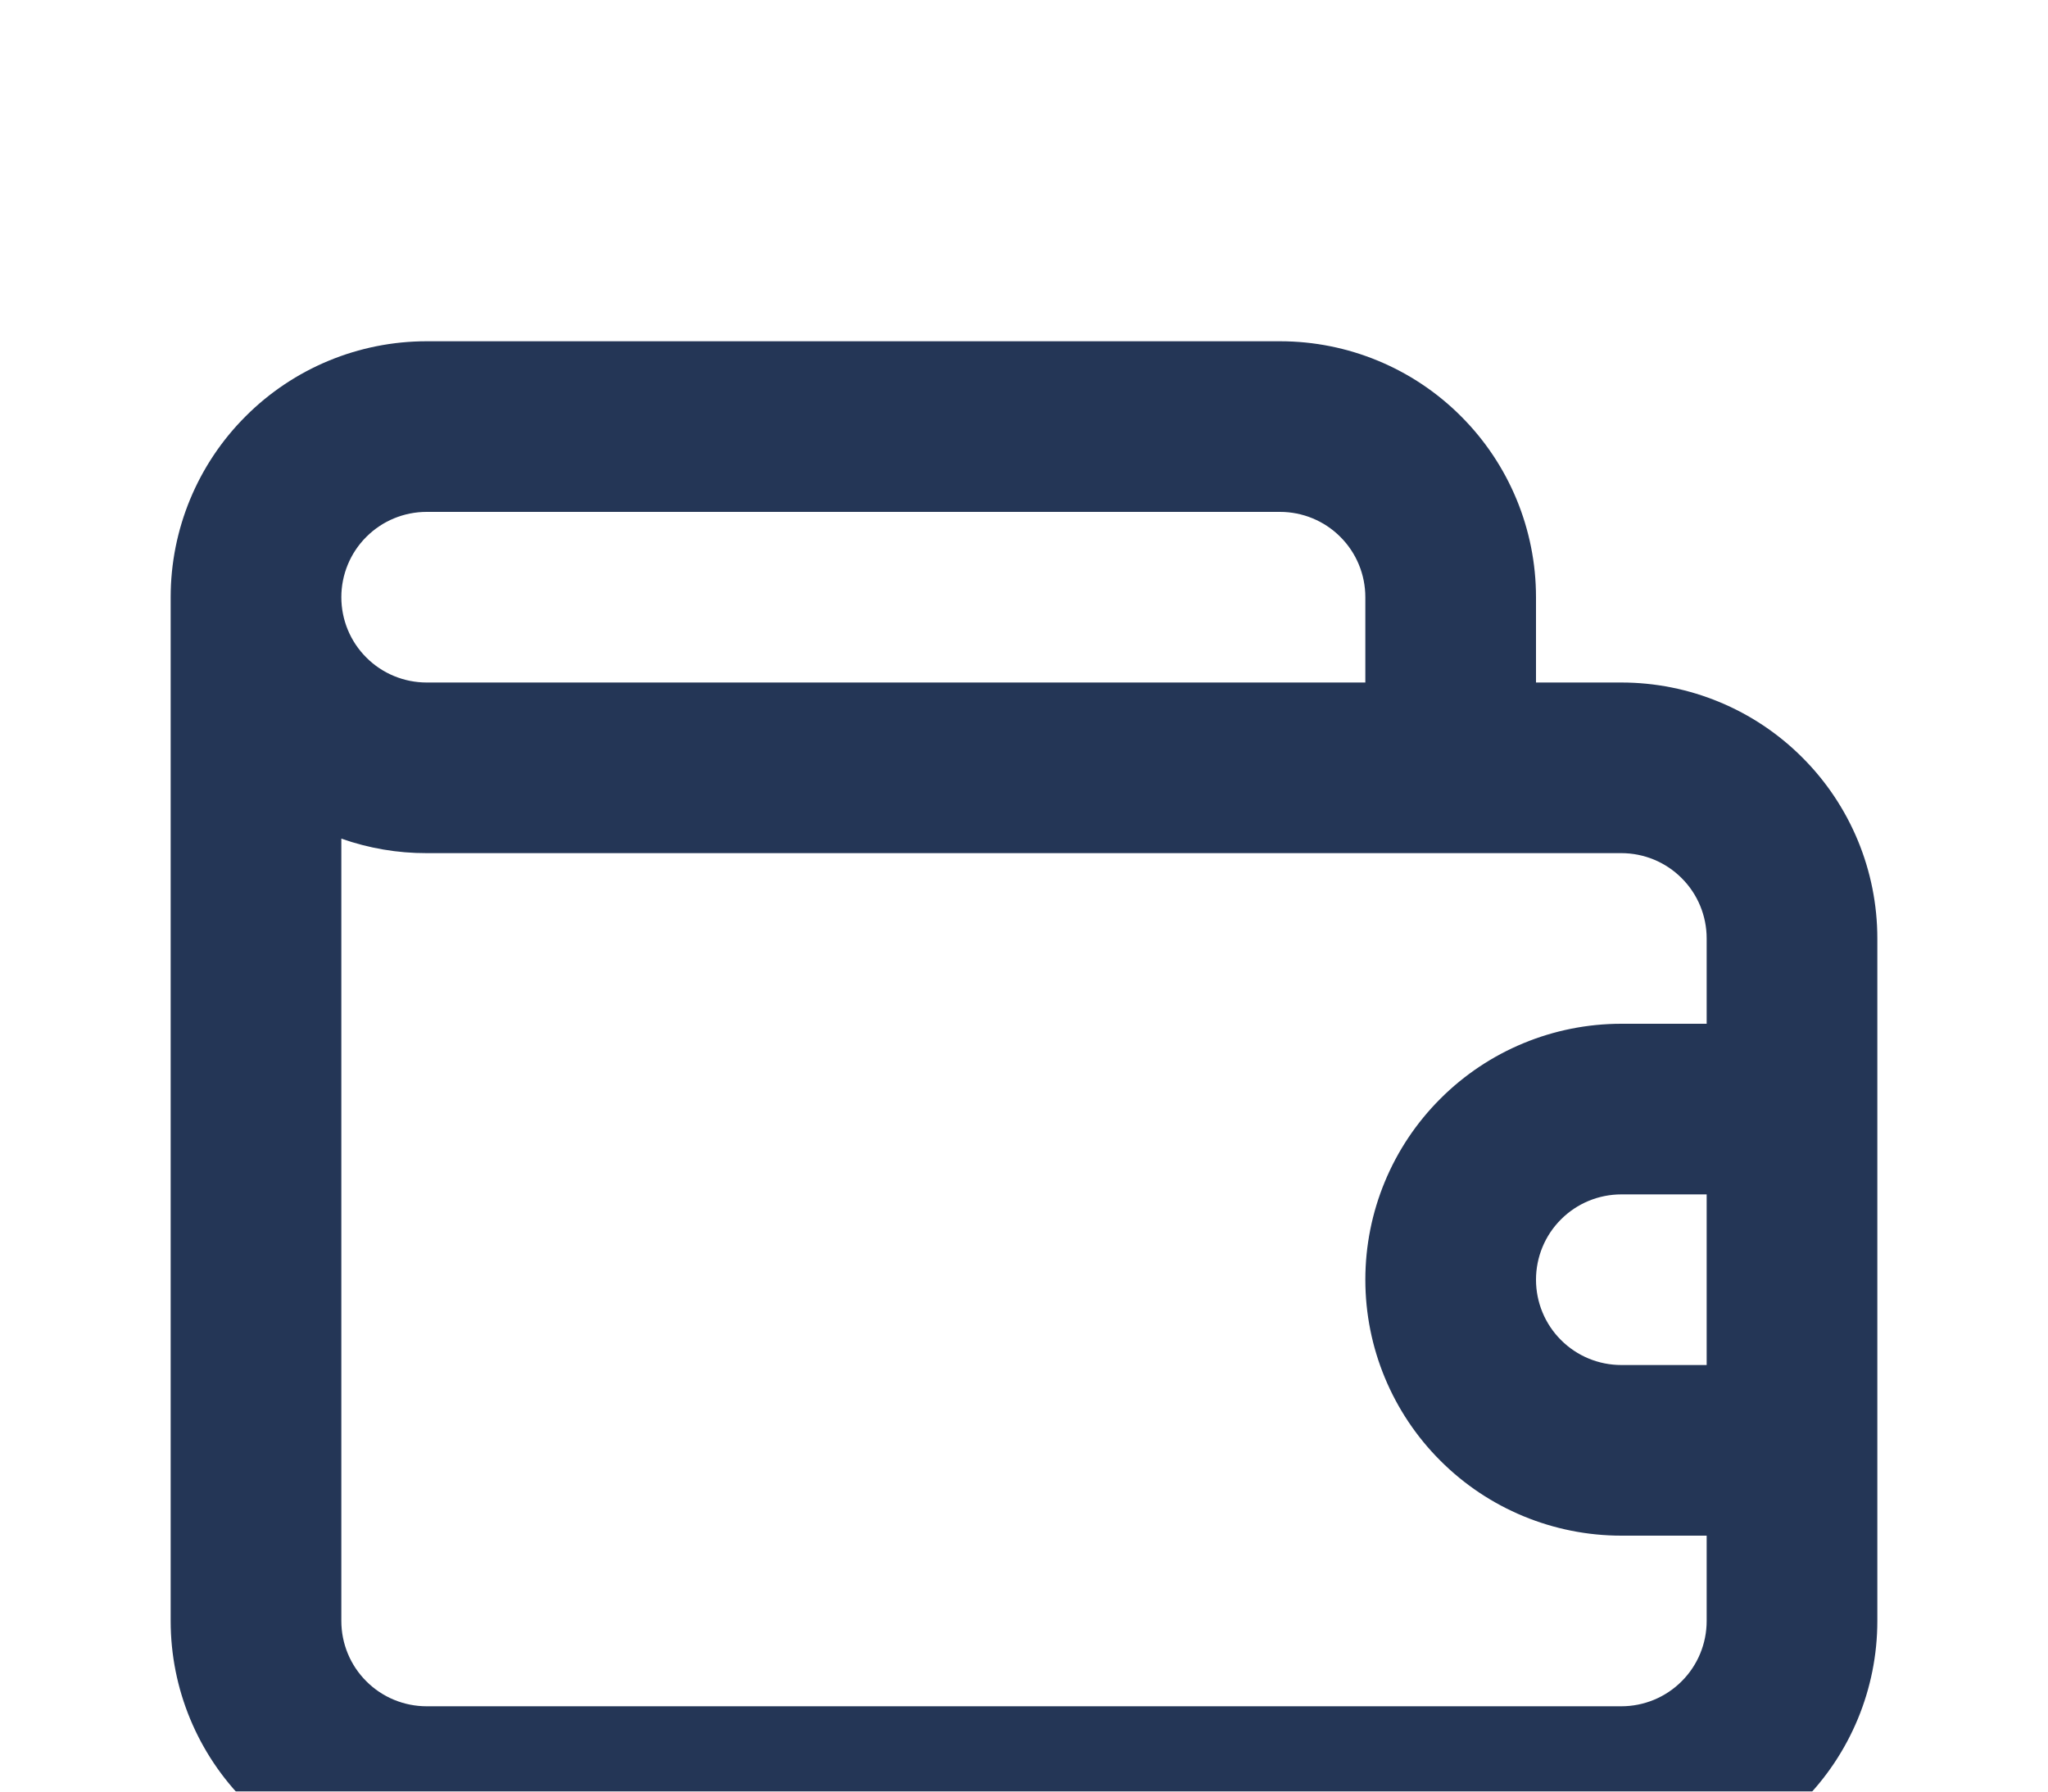 <svg width="24" height="21" viewBox="0 0 24 21" fill="none" xmlns="http://www.w3.org/2000/svg">
<g filter="url(#filter0_d_366_730)">
<path d="M19 4H18V3C18 2.204 17.684 1.441 17.121 0.879C16.559 0.316 15.796 0 15 0H5C4.204 0 3.441 0.316 2.879 0.879C2.316 1.441 2 2.204 2 3V15C2 15.796 2.316 16.559 2.879 17.121C3.441 17.684 4.204 18 5 18H19C19.796 18 20.559 17.684 21.121 17.121C21.684 16.559 22 15.796 22 15V7C22 6.204 21.684 5.441 21.121 4.879C20.559 4.316 19.796 4 19 4ZM5 2H15C15.265 2 15.52 2.105 15.707 2.293C15.895 2.48 16 2.735 16 3V4H5C4.735 4 4.48 3.895 4.293 3.707C4.105 3.52 4 3.265 4 3C4 2.735 4.105 2.48 4.293 2.293C4.48 2.105 4.735 2 5 2ZM20 12H19C18.735 12 18.48 11.895 18.293 11.707C18.105 11.52 18 11.265 18 11C18 10.735 18.105 10.48 18.293 10.293C18.48 10.105 18.735 10 19 10H20V12ZM20 8H19C18.204 8 17.441 8.316 16.879 8.879C16.316 9.441 16 10.204 16 11C16 11.796 16.316 12.559 16.879 13.121C17.441 13.684 18.204 14 19 14H20V15C20 15.265 19.895 15.52 19.707 15.707C19.52 15.895 19.265 16 19 16H5C4.735 16 4.48 15.895 4.293 15.707C4.105 15.52 4 15.265 4 15V5.83C4.321 5.943 4.659 6.001 5 6H19C19.265 6 19.52 6.105 19.707 6.293C19.895 6.48 20 6.735 20 7V8Z" fill="#243656"/>
</g>
<defs>
<filter id="filter0_d_366_730" x="-2" y="0" width="28" height="26" filterUnits="userSpaceOnUse" color-interpolation-filters="sRGB">
<feFlood flood-opacity="0" result="BackgroundImageFix"/>
<feColorMatrix in="SourceAlpha" type="matrix" values="0 0 0 0 0 0 0 0 0 0 0 0 0 0 0 0 0 0 127 0" result="hardAlpha"/>
<feOffset dy="4"/>
<feGaussianBlur stdDeviation="2"/>
<feComposite in2="hardAlpha" operator="out"/>
<feColorMatrix type="matrix" values="0 0 0 0 0 0 0 0 0 0 0 0 0 0 0 0 0 0 0.25 0"/>
<feBlend mode="normal" in2="BackgroundImageFix" result="effect1_dropShadow_366_730"/>
<feBlend mode="normal" in="SourceGraphic" in2="effect1_dropShadow_366_730" result="shape"/>
</filter>
</defs>
</svg>
